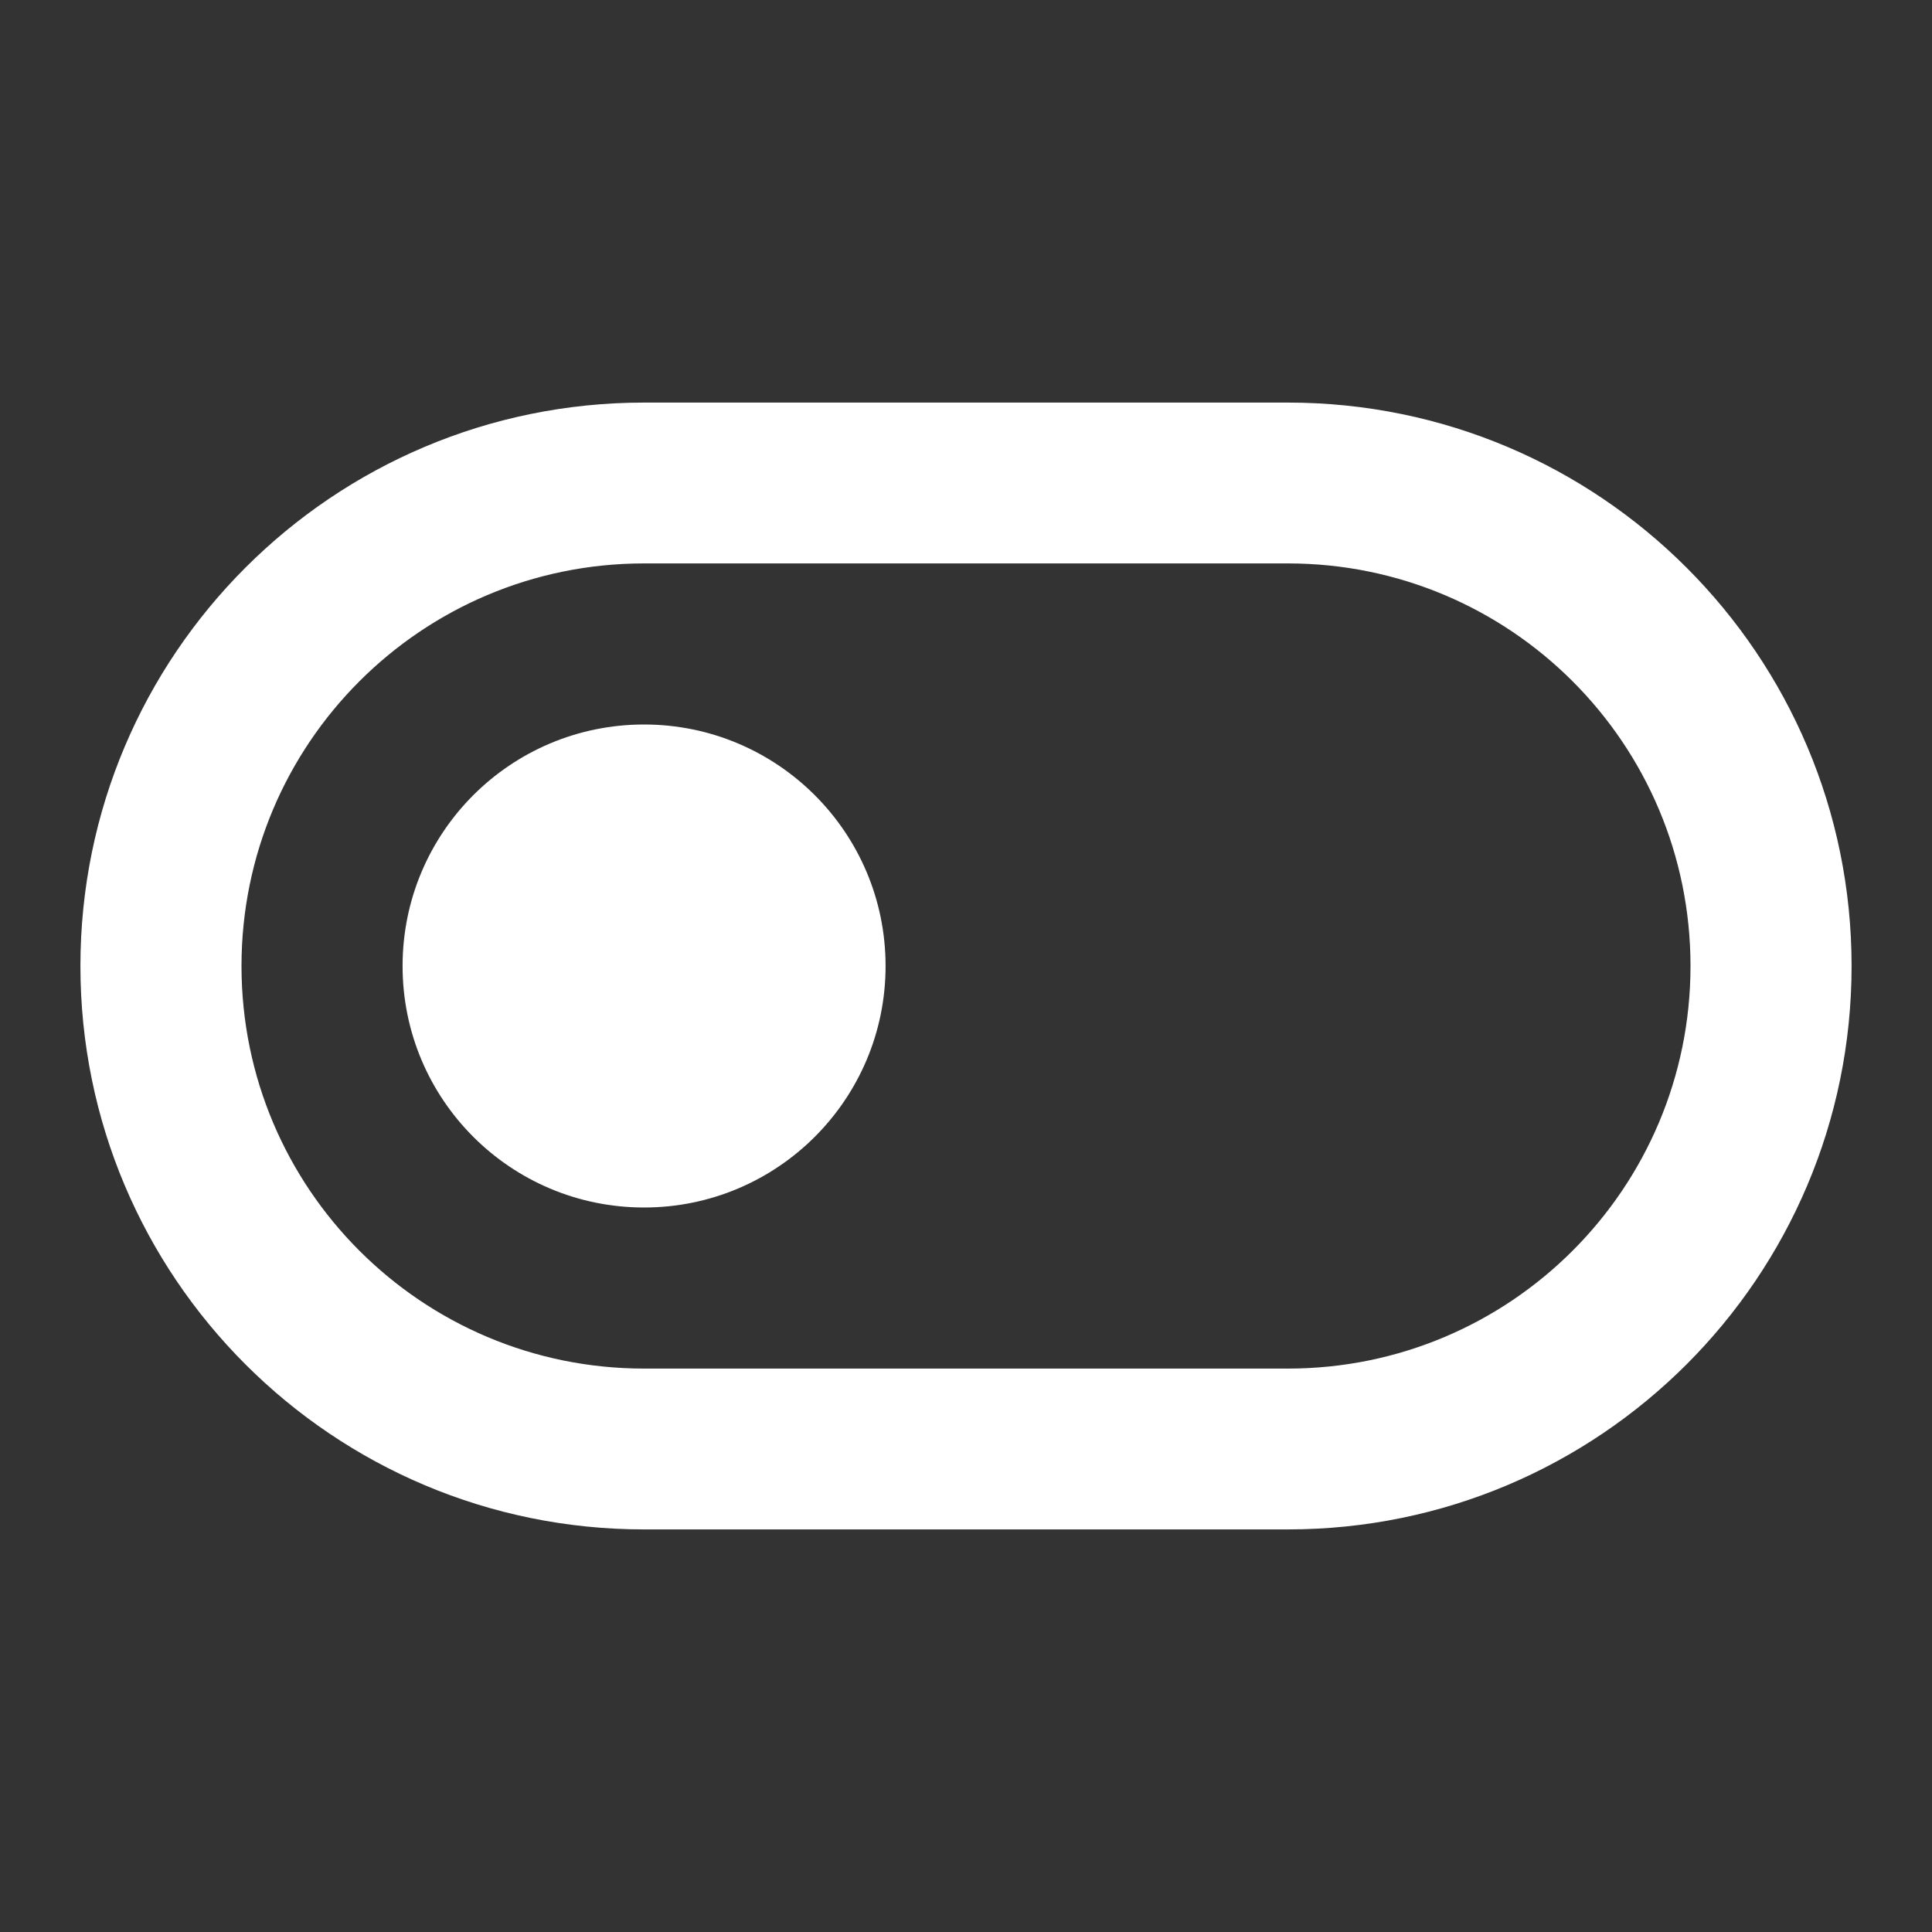 <?xml version="1.0" encoding="UTF-8"?>
<svg xmlns="http://www.w3.org/2000/svg" xmlns:xlink="http://www.w3.org/1999/xlink" width="32" height="32" viewBox="0 0 32 32" version="1.1">
<rect x="0" y="0" width="32" height="32" fill="#333333" stroke="none"/>
<g id="surface1">
<path style=" stroke:none;fill-rule:nonzero;fill:rgb(100%,100%,100%);fill-opacity:1;" d="M 10.668 9.332 C 6.984 9.332 4 12.316 4 16 C 4 19.684 6.984 22.668 10.668 22.668 L 21.332 22.668 C 25.016 22.668 28 19.684 28 16 C 28 12.316 25.016 9.332 21.332 9.332 Z M 10.668 6.668 L 21.332 6.668 C 26.488 6.668 30.668 10.844 30.668 16 C 30.668 21.156 26.488 25.332 21.332 25.332 L 10.668 25.332 C 5.512 25.332 1.332 21.156 1.332 16 C 1.332 10.844 5.512 6.668 10.668 6.668 Z M 10.668 20 C 8.457 20 6.668 18.211 6.668 16 C 6.668 13.789 8.457 12 10.668 12 C 12.875 12 14.668 13.789 14.668 16 C 14.668 18.211 12.875 20 10.668 20 Z M 10.668 20 "/>
</g>
</svg>
